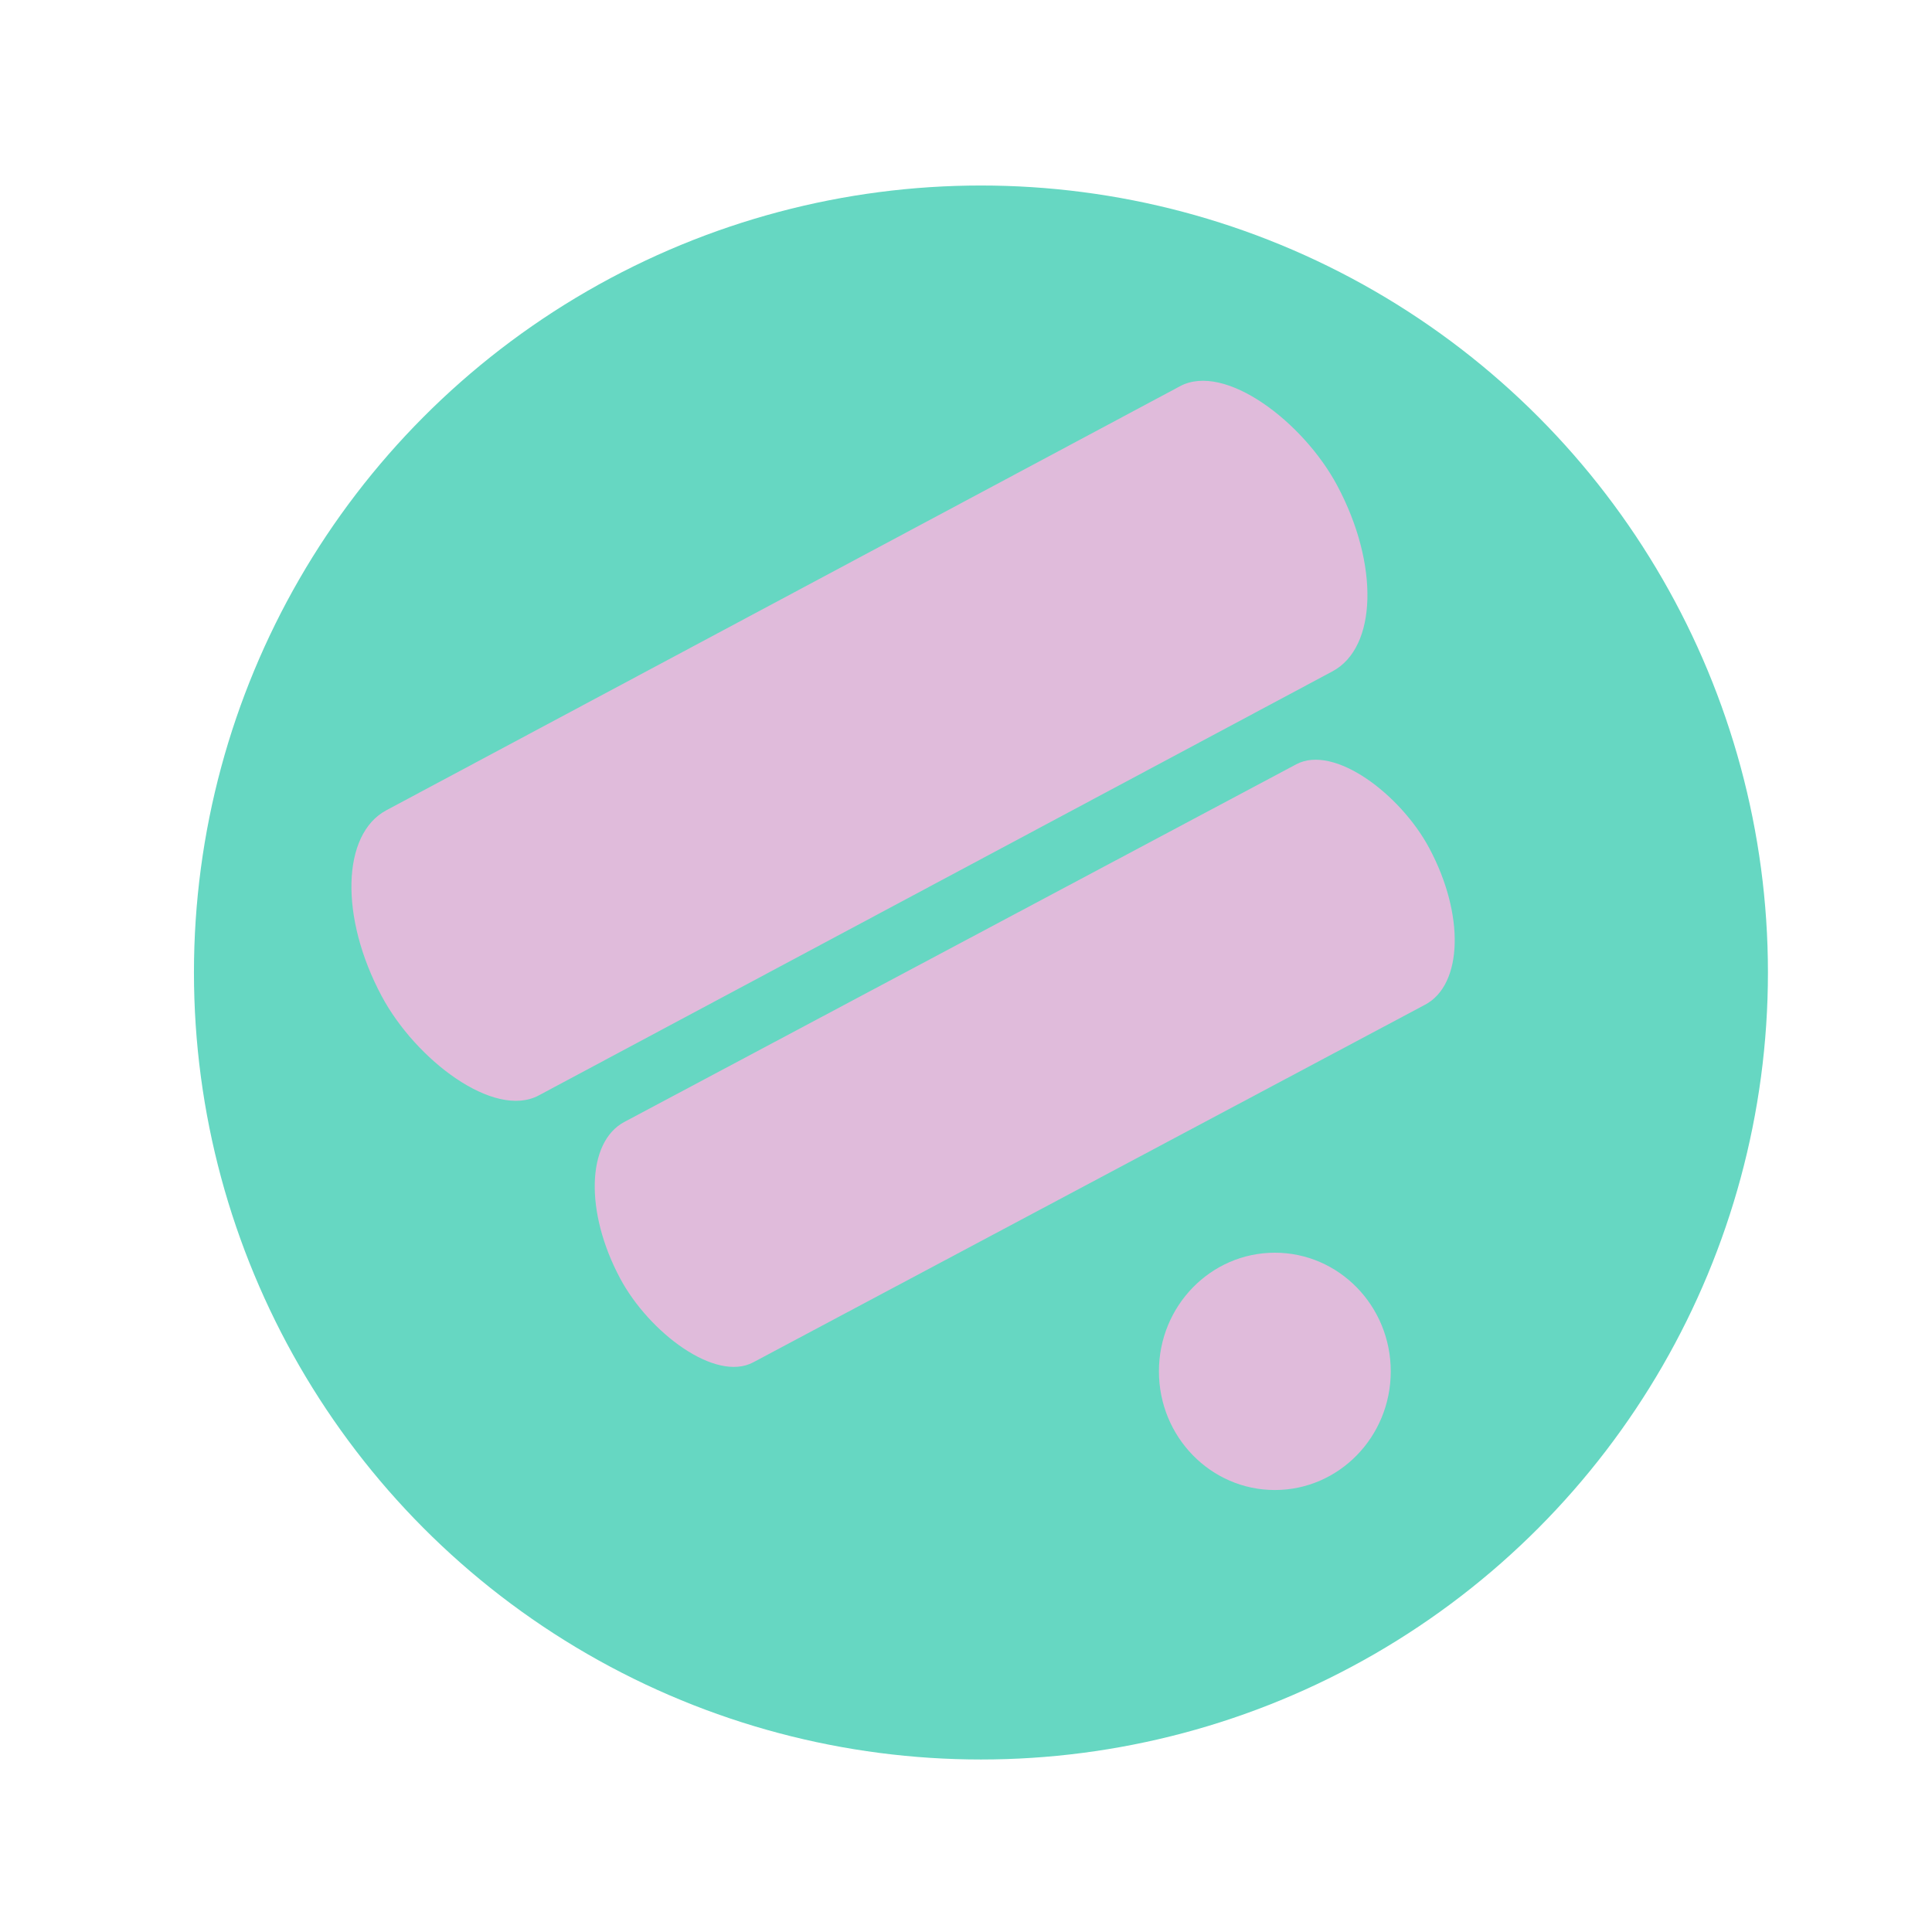 <?xml version="1.0" encoding="UTF-8" standalone="no"?>
<!-- Created with Inkscape (http://www.inkscape.org/) -->

<svg
   xmlns:dc="http://purl.org/dc/elements/1.1/"
   xmlns:cc="http://creativecommons.org/ns#"
   xmlns:rdf="http://www.w3.org/1999/02/22-rdf-syntax-ns#"
   xmlns:svg="http://www.w3.org/2000/svg"
   xmlns="http://www.w3.org/2000/svg"
   xmlns:sodipodi="http://sodipodi.sourceforge.net/DTD/sodipodi-0.dtd"
   xmlns:inkscape="http://www.inkscape.org/namespaces/inkscape"
   width="32"
   height="32"
   viewBox="0 0 8.467 8.467"
   version="1.1"
   id="svg8"
   inkscape:version="0.92.3 (2405546, 2018-03-11)"
   sodipodi:docname="example.svg">
  <defs
     id="defs2" />
  <sodipodi:namedview
     id="base"
     pagecolor="#ffffff"
     bordercolor="#666666"
     borderopacity="1.0"
     inkscape:pageopacity="0.0"
     inkscape:pageshadow="2"
     inkscape:zoom="11.2"
     inkscape:cx="-4.1158911"
     inkscape:cy="-0.7234008"
     inkscape:document-units="mm"
     inkscape:current-layer="layer1"
     showgrid="false"
     units="px"
     inkscape:window-width="1920"
     inkscape:window-height="1172"
     inkscape:window-x="0"
     inkscape:window-y="0"
     inkscape:window-maximized="1" />
  <g
     inkscape:label="Layer 1"
     inkscape:groupmode="layer"
     id="layer1"
     transform="translate(0,-288.533)">
    <circle
       style="opacity:1;fill:#66d7c2;fill-opacity:1;stroke:none;stroke-width:0.089;stroke-miterlimit:4;stroke-dasharray:none;stroke-opacity:1"
       id="path815"
       cx="4.299"
       cy="292.795"
       r="3.449" />
    <rect
       style="opacity:1;fill:#e0bbdb;fill-opacity:1;stroke:none;stroke-width:0.2;stroke-linejoin:round;stroke-miterlimit:4;stroke-dasharray:none;stroke-opacity:1"
       id="rect817"
       width="4.748"
       height="1.417"
       x="-136.551"
       y="258.417"
       ry="0.709"
       rx="0.402"
       transform="rotate(-28.115)" />
    <rect
       style="opacity:1;fill:#e0bbdb;fill-opacity:1;stroke:none;stroke-width:0.169;stroke-linejoin:round;stroke-miterlimit:4;stroke-dasharray:none;stroke-opacity:1"
       id="rect817-3"
       width="4.015"
       height="1.196"
       x="-136.47"
       y="260.464"
       ry="0.598"
       rx="0.34"
       transform="matrix(0.883,-0.47,0.472,0.881,0,0)"
       inkscape:transform-center-x="0.05997819"
       inkscape:transform-center-y="-1.3546976" />
    <ellipse
       style="opacity:1;fill:#e0bbdb;fill-opacity:1;stroke:none;stroke-width:0.2;stroke-linejoin:round;stroke-miterlimit:4;stroke-dasharray:none;stroke-opacity:1"
       id="path834"
       cx="5.587"
       cy="294.543"
       rx="0.508"
       ry="0.52" />
  </g>
</svg>
